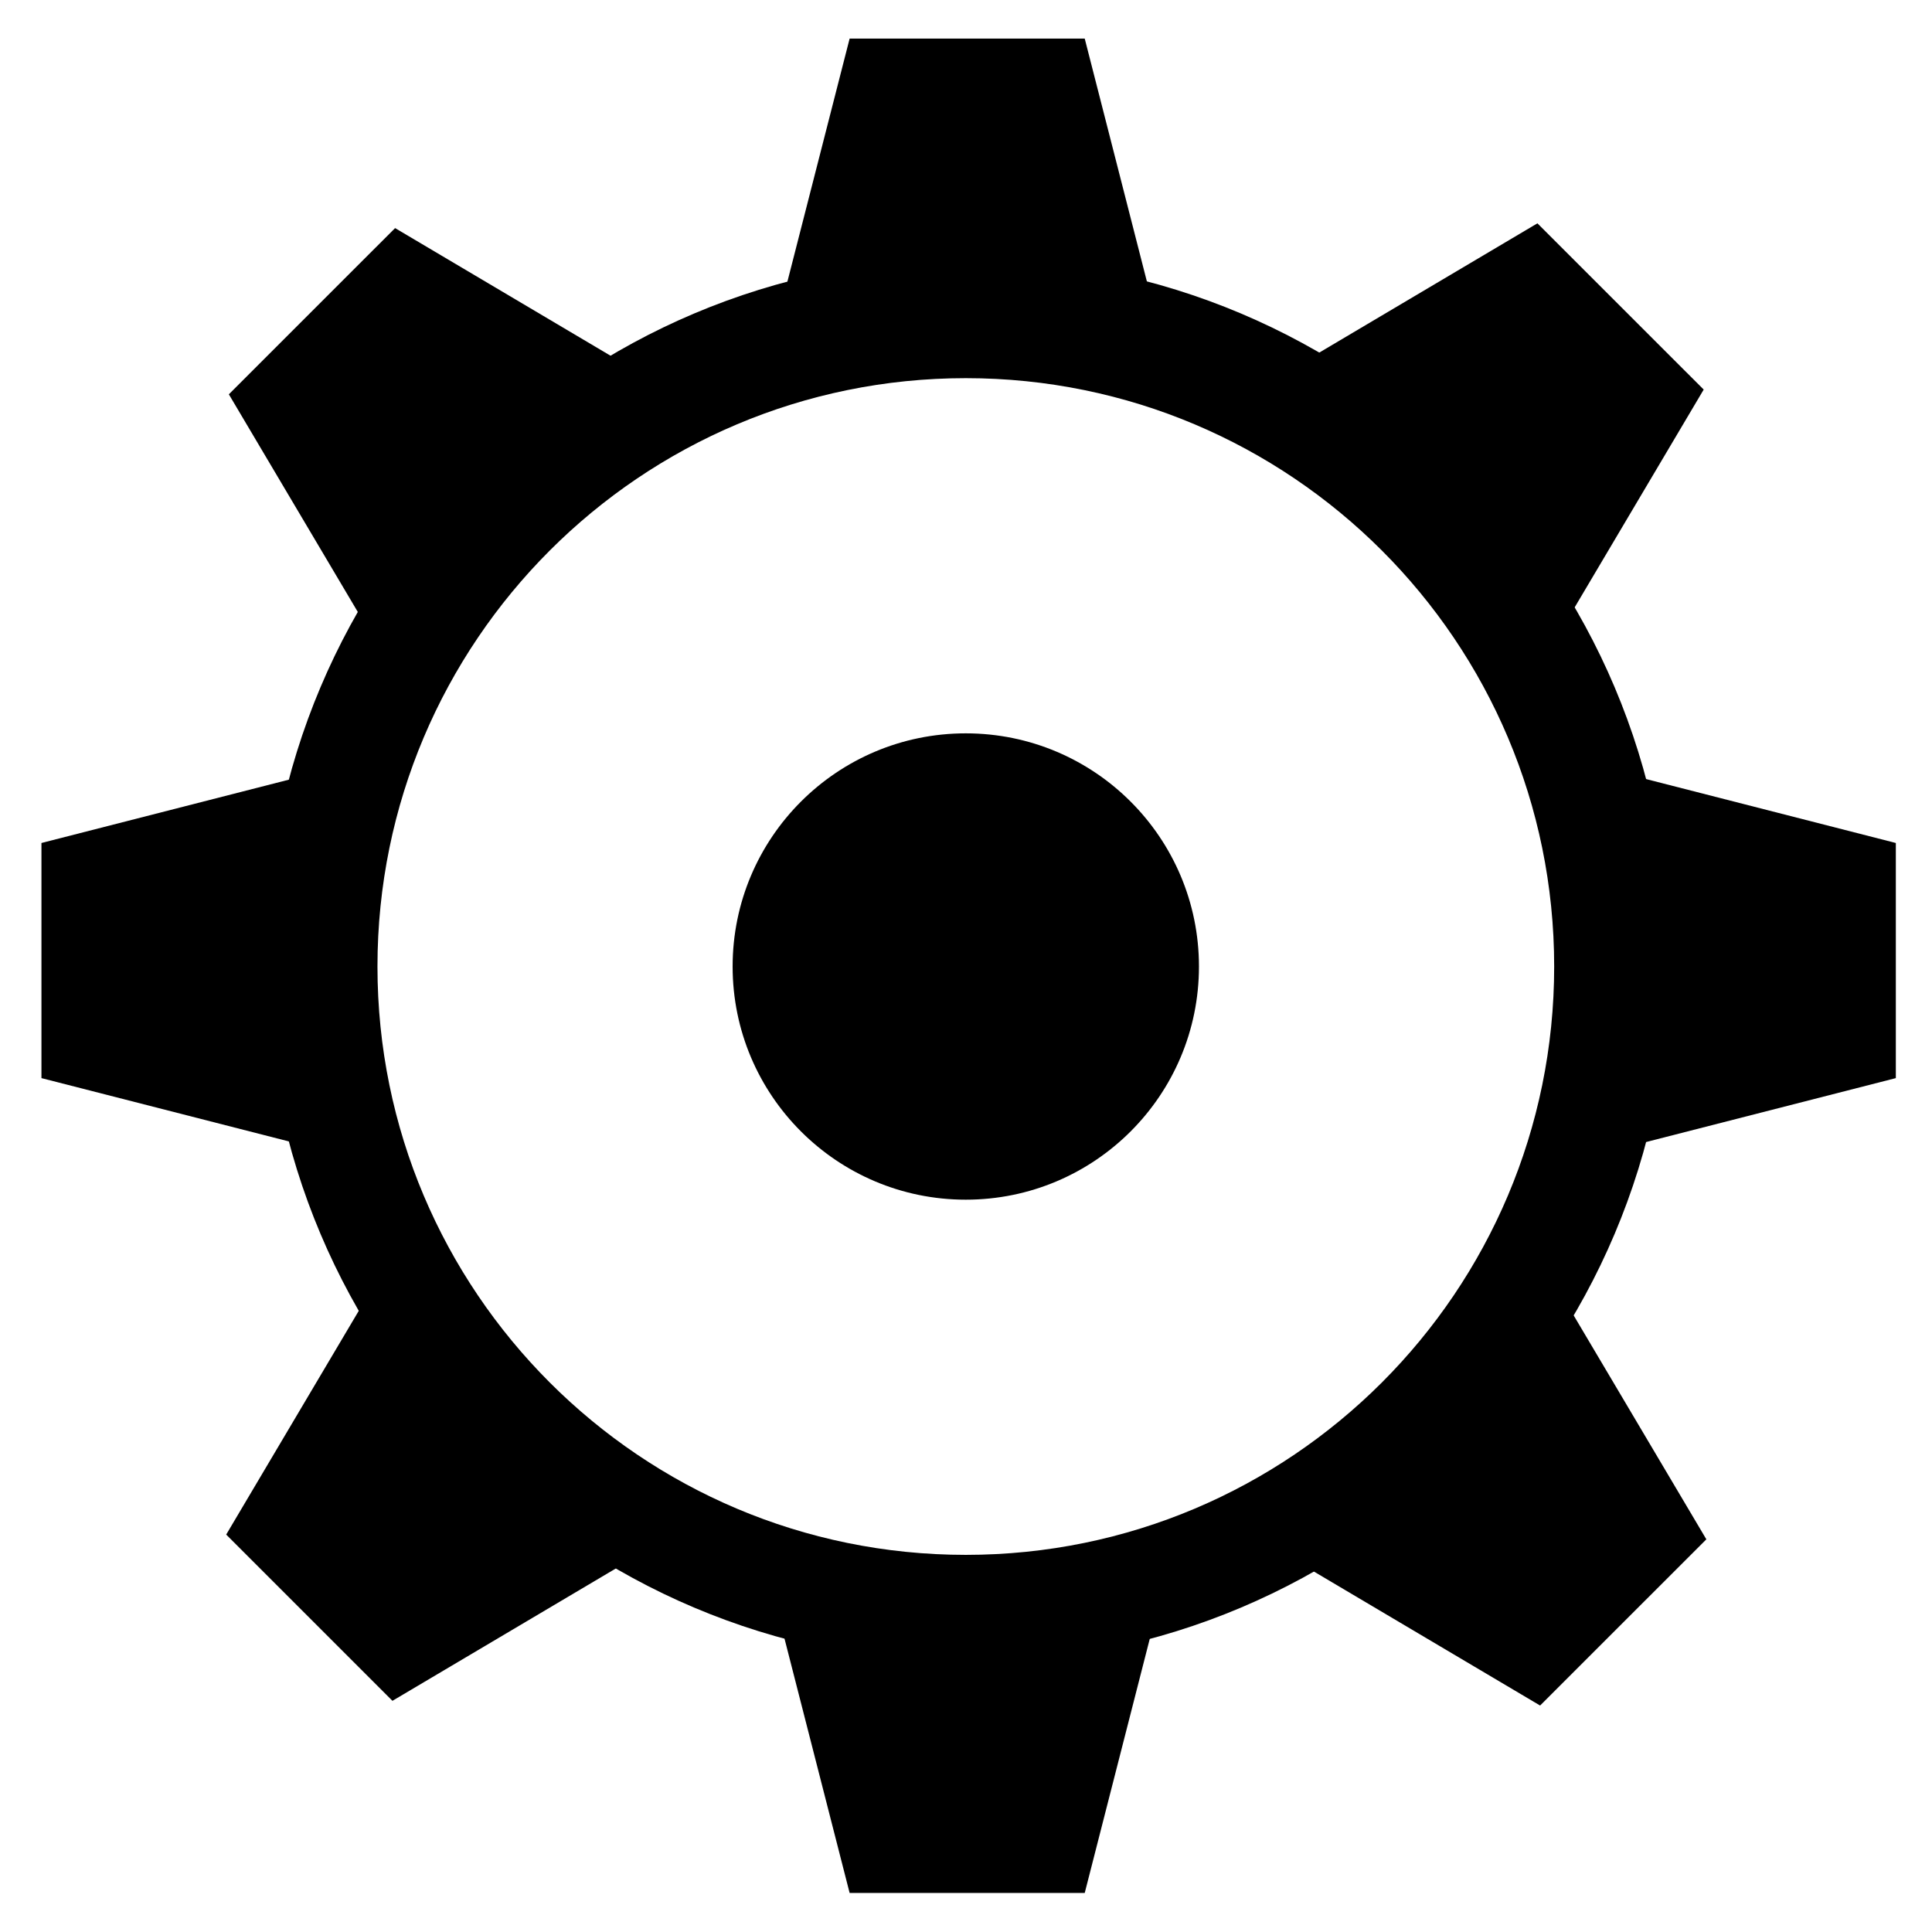 <?xml version="1.0" encoding="utf-8"?>
<!-- Generator: Adobe Illustrator 16.0.4, SVG Export Plug-In . SVG Version: 6.00 Build 0)  -->
<svg version="1.2" baseProfile="tiny" xmlns="http://www.w3.org/2000/svg" xmlns:xlink="http://www.w3.org/1999/xlink"
	 x="0px" y="0px" width="64px" height="64px" viewBox="0 0 64 64" xml:space="preserve">
<polygon fill-rule="evenodd" points="35.933,1.278 28.145,1.278 25.81,10.398 38.267,10.398 "/>
<polygon fill-rule="evenodd" points="28.145,62.707 35.933,62.707 38.267,53.587 25.81,53.587 "/>
<polygon fill-rule="evenodd" points="62.802,35.714 62.802,27.925 53.681,25.591 53.681,38.048 "/>
<polygon fill-rule="evenodd" points="1.373,27.925 1.373,35.714 10.494,38.048 10.494,25.591 "/>
<polygon fill-rule="evenodd" points="13.088,7.556 7.581,13.062 12.38,21.162 21.188,12.354 "/>
<polygon fill-rule="evenodd" points="51.018,56.498 56.525,50.992 51.726,42.893 42.918,51.7 "/>
<polygon fill-rule="evenodd" points="56.437,12.905 50.929,7.398 42.83,12.197 51.638,21.005 "/>
<polygon fill-rule="evenodd" points="7.493,50.835 13,56.342 21.1,51.543 12.292,42.735 "/>
<path fill-rule="evenodd" d="M32.052,8.556c-12.848,0-23.263,10.415-23.263,23.264c0,12.848,10.416,23.263,23.263,23.263
	s23.263-10.415,23.263-23.263C55.315,18.971,44.9,8.556,32.052,8.556z M31.994,51.507c-10.764,0-19.49-8.727-19.49-19.49
	s8.726-19.49,19.49-19.49c10.764,0,19.49,8.727,19.49,19.49S42.757,51.507,31.994,51.507z"/>
<circle fill-rule="evenodd" cx="31.993" cy="32.017" r="7.724"/>
</svg>
